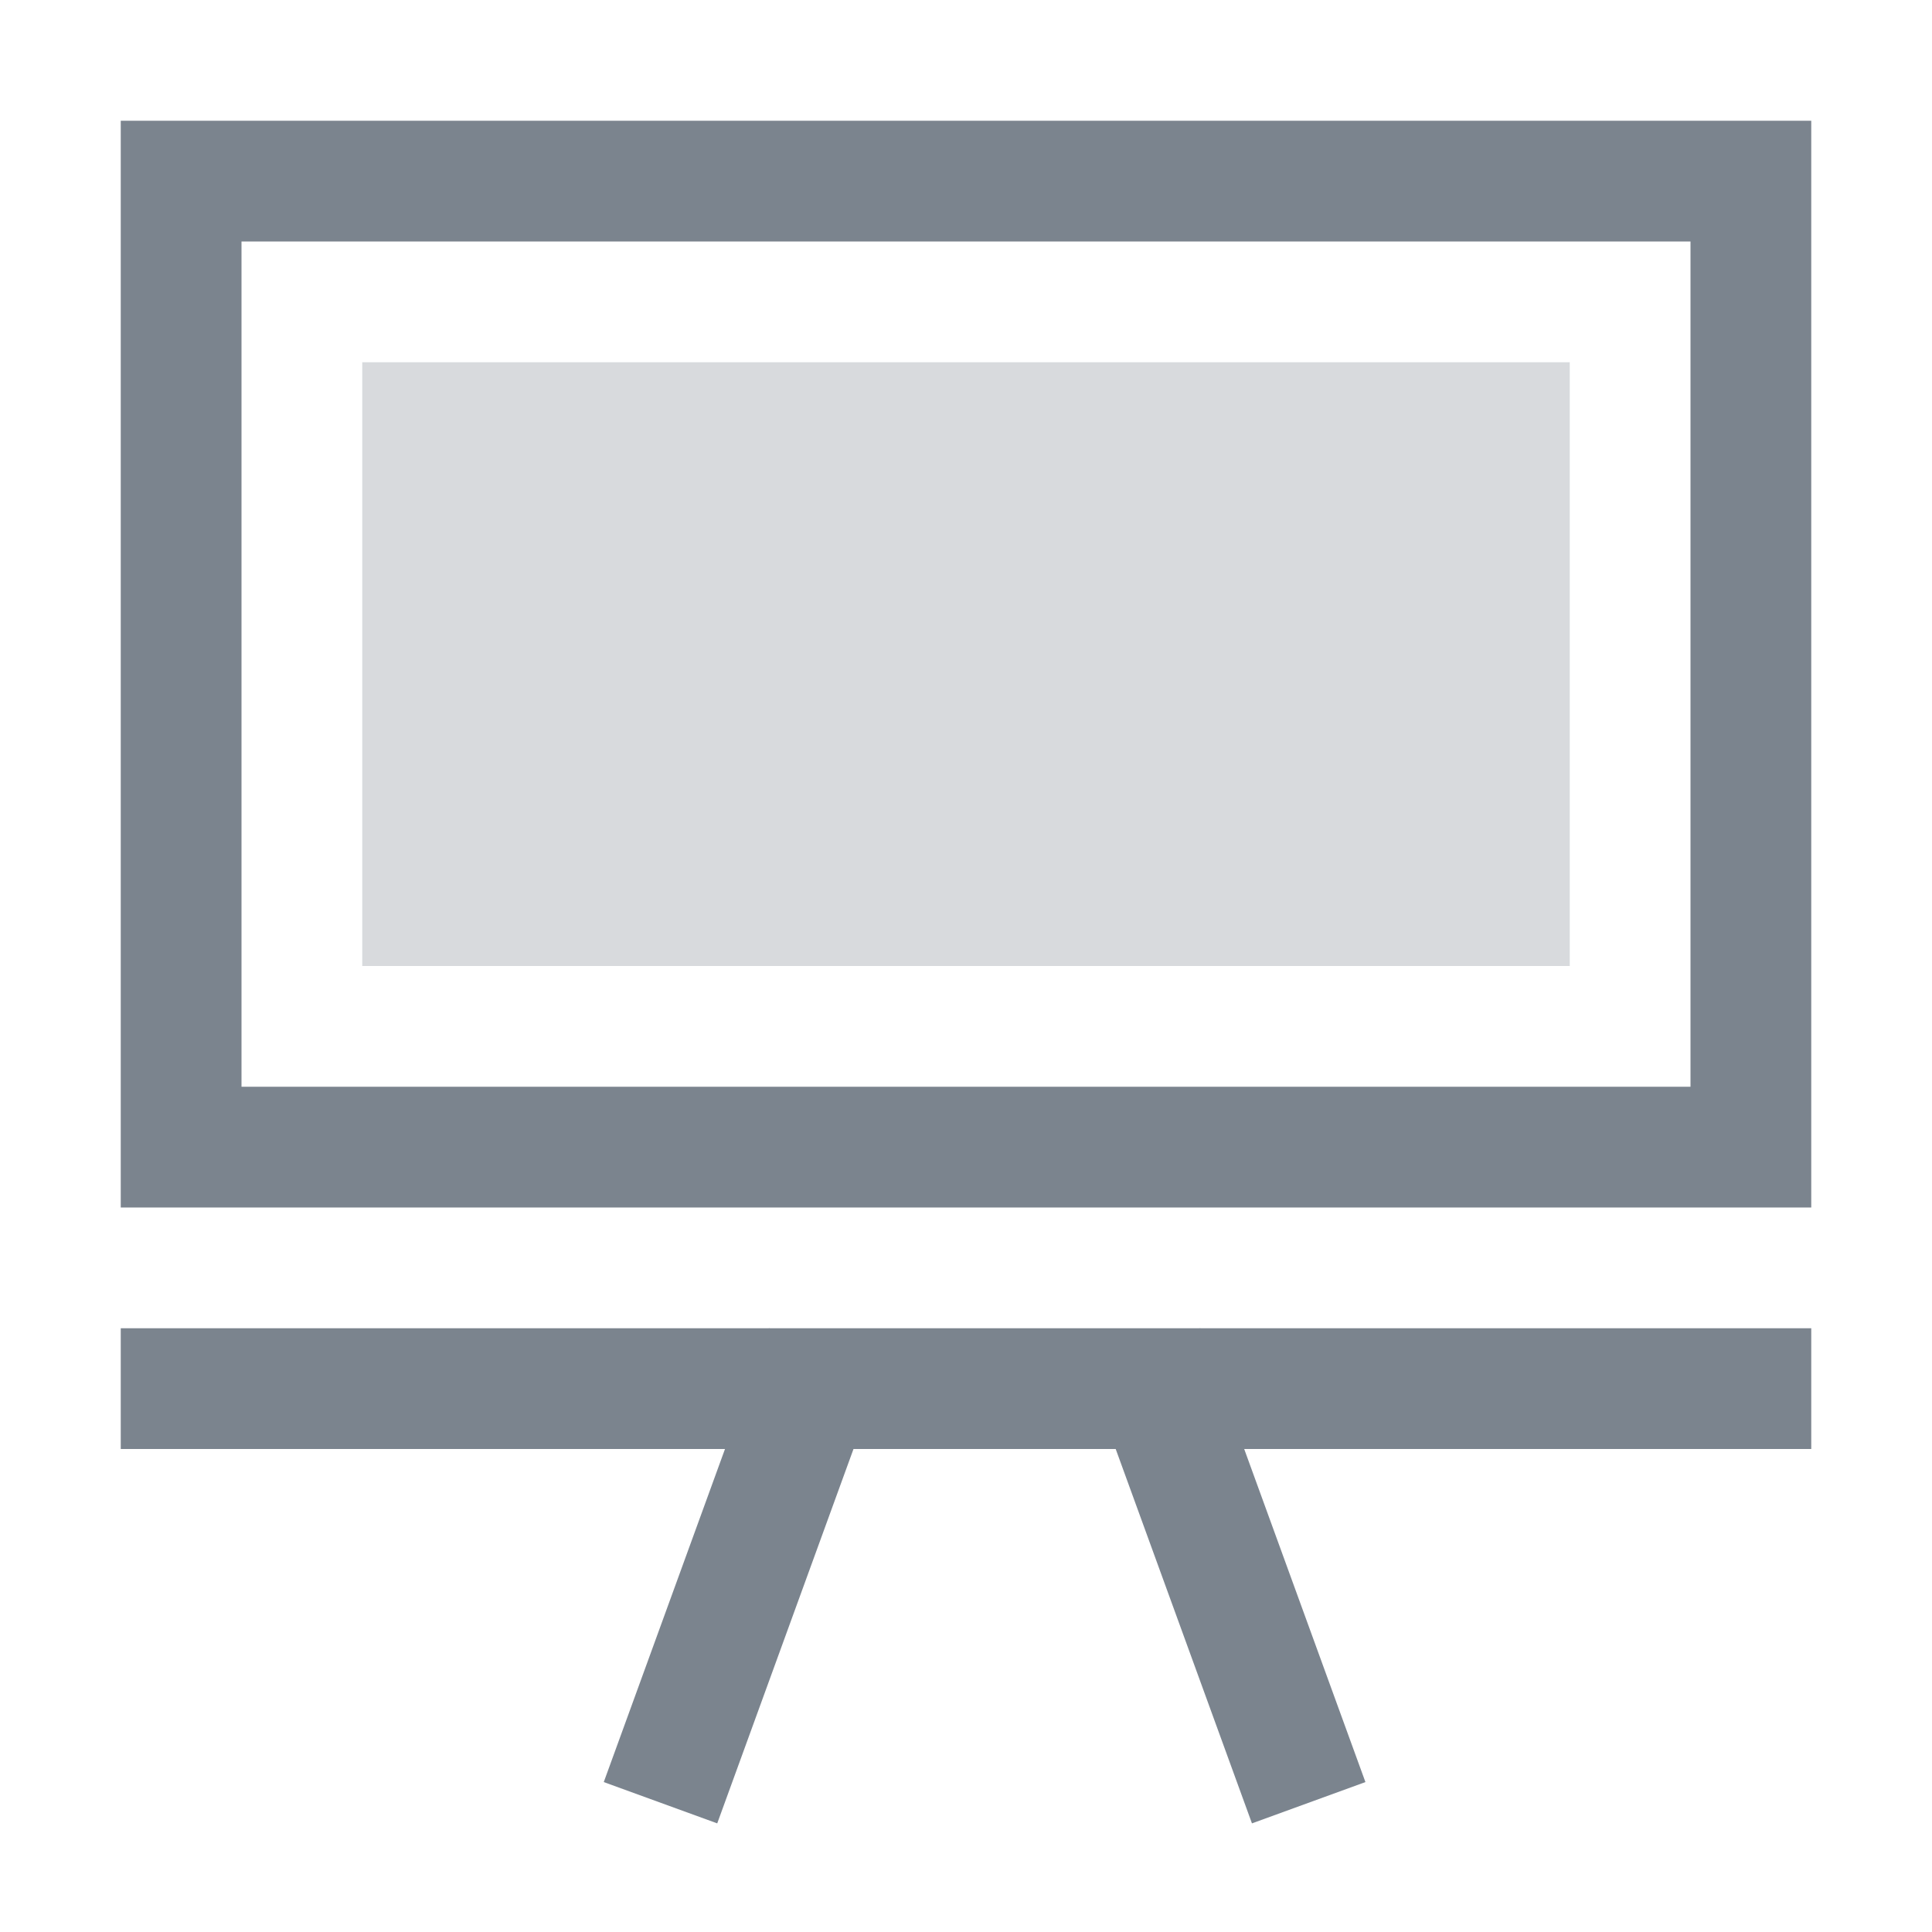 <?xml version="1.0" encoding="UTF-8"?>
<svg width="16px" height="16px" viewBox="0 0 16 16" version="1.1" xmlns="http://www.w3.org/2000/svg" xmlns:xlink="http://www.w3.org/1999/xlink">
    <!-- Generator: Sketch 52.2 (67145) - http://www.bohemiancoding.com/sketch -->
    <title>教学白板</title>
    <desc>Created with Sketch.</desc>
    <g id="教学白板" stroke="none" stroke-width="1" fill="none" fill-rule="evenodd">
        <g id="分组-40" transform="translate(1, 1)">
            <rect id="矩形-copy-97" stroke="#7B848E" x="0.5" y="0.5" width="13" height="8"></rect>
            <rect id="矩形-copy-98" fill="#7B848E" opacity="0.293" x="2" y="2" width="10" height="5"></rect>
            <rect id="矩形-copy-99" fill="#7B848E" x="0" y="10" width="14" height="1"></rect>
            <g id="分组-39-copy" transform="translate(4, 10)" fill="#7B848E">
                <rect id="矩形-copy-94" transform="translate(5.154, 2.05) rotate(70) translate(-5.154, -2.05) " x="3.154" y="1.55" width="4" height="1"></rect>
                <rect id="矩形-copy-95" transform="translate(1.154, 2.05) scale(-1, 1) rotate(70) translate(-1.154, -2.05) " x="-0.846" y="1.55" width="4" height="1"></rect>
            </g>
        </g>
    </g>
</svg>